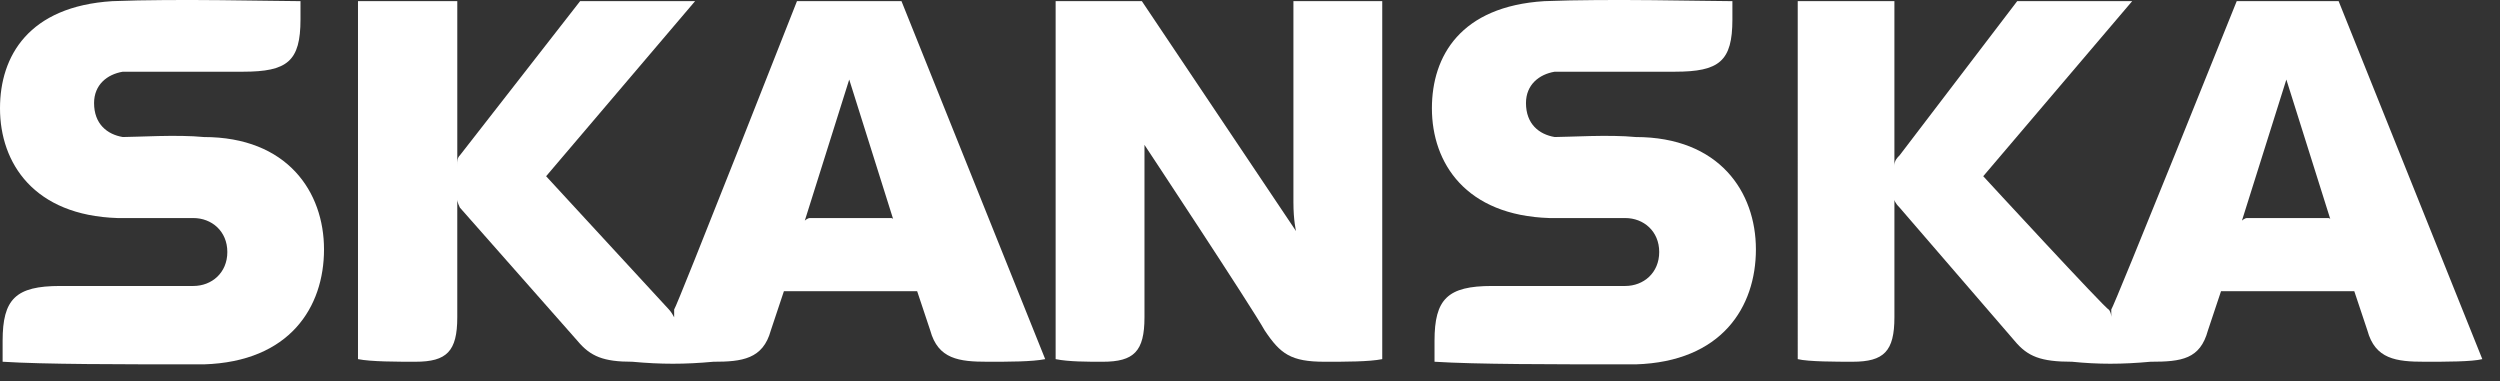 <?xml version="1.0" encoding="utf-8"?>
<!-- Generator: Adobe Illustrator 16.0.3, SVG Export Plug-In . SVG Version: 6.00 Build 0)  -->
<!DOCTYPE svg PUBLIC "-//W3C//DTD SVG 1.1//EN" "http://www.w3.org/Graphics/SVG/1.1/DTD/svg11.dtd">
<svg version="1.1" id="Layer_1" xmlns="http://www.w3.org/2000/svg" xmlns:xlink="http://www.w3.org/1999/xlink" x="0px" y="0px"
	 width="177px" height="27px" viewBox="0 0 177 27" enable-background="new 0 0 177 27" xml:space="preserve">
<rect x="0" y="0" width="177" height="27" fill="#333333" stroke="none"/>
<path fill="#FFFFFF" d="M81.029,22.467c0,2.405-0.74,3.145-2.96,3.145c-1.11,0-2.405,0-3.33-0.185V0.082h6.105l10.915,16.279
	c0,0-0.185-0.739-0.185-2.034V0.082h6.289v25.345c-0.924,0.185-2.59,0.185-4.069,0.185c-2.403,0-3.146-0.555-4.255-2.219
	c-0.925-1.666-8.51-13.136-8.51-13.136s0,0.555,0,2.405V22.467L81.029,22.467z"/>
<path fill="#FFFFFF" d="M7.955,0.082C2.035,0.452,0,3.967,0,7.667c0,3.885,2.405,7.585,8.325,7.771c2.035,0,4.44,0,5.365,0
	c1.295,0,2.405,0.926,2.405,2.404c0,1.48-1.11,2.405-2.405,2.405c-0.925,0-9.435,0-9.435,0c-3.145,0-4.07,0.925-4.07,3.885v1.479
	c2.959,0.186,8.14,0.186,14.245,0.186c6.105-0.186,8.51-4.07,8.51-8.14c0-4.07-2.59-7.955-8.51-7.955c-1.85-0.185-4.81,0-5.735,0
	C7.585,9.517,6.66,8.777,6.66,7.297c0-1.295,0.925-2.035,2.035-2.22c0.925,0,8.51,0,8.51,0c3.145,0,4.07-0.74,4.07-3.7V0.082
	C19.425,0.082,12.58-0.103,7.955,0.082L7.955,0.082z"/>
<path fill="#FFFFFF" d="M109.334,0.082c-5.92,0.37-7.955,3.885-7.955,7.585c0,3.885,2.405,7.585,8.325,7.771
	c2.034,0,4.438,0,5.364,0c1.295,0,2.404,0.926,2.404,2.404c0,1.48-1.109,2.405-2.404,2.405c-0.926,0-9.436,0-9.436,0
	c-3.145,0-4.068,0.925-4.068,3.885v1.479c2.959,0.186,8.14,0.186,14.244,0.186c6.104-0.186,8.51-4.07,8.51-8.14
	c0-4.07-2.59-7.955-8.51-7.955c-1.851-0.185-4.811,0-5.734,0c-1.11-0.185-2.035-0.925-2.035-2.405c0-1.295,0.925-2.035,2.035-2.22
	c0.925,0,8.51,0,8.51,0c3.145,0,4.07-0.74,4.07-3.7V0.082C120.805,0.082,113.959-0.103,109.334,0.082L109.334,0.082z"/>
<path fill="#FFFFFF" d="M74,25.427c-0.925,0.185-2.59,0.185-4.07,0.185c-2.035,0-3.515-0.185-4.07-2.219l-0.925-2.774H55.5
	l-0.925,2.774c-0.555,2.034-2.035,2.219-4.07,2.219c-2.035,0.187-3.7,0.187-5.735,0c-2.035,0-2.96-0.368-3.885-1.479l-8.325-9.435
	c-0.185-0.37-0.185-0.556-0.185-0.556v8.324c0,2.405-0.74,3.145-2.96,3.145c-1.294,0-3.145,0-4.069-0.185V0.082h7.03v11.655
	c0-0.37,0-0.555,0.185-0.74l8.51-10.915h8.14L38.665,12.477l8.695,9.435c0.185,0.186,0.37,0.555,0.37,0.555s0-0.369,0-0.555
	c0.186-0.186,8.695-21.83,8.695-21.83h7.4L74,25.427L74,25.427z M63.27,15.622l-3.145-9.99l-3.145,9.99c0,0,0.185-0.185,0.37-0.185
	h5.735C63.27,15.438,63.27,15.622,63.27,15.622L63.27,15.622z"/>
<path fill="#FFFFFF" d="M175.748,25.427c-0.74,0.185-2.59,0.185-4.068,0.185c-2.035,0-3.517-0.185-4.07-2.219l-0.926-2.774h-9.436
	l-0.926,2.774c-0.555,2.034-1.85,2.219-4.068,2.219c-2.035,0.187-3.699,0.187-5.551,0c-2.221,0-3.145-0.368-4.069-1.479
	l-8.141-9.435c-0.369-0.37-0.369-0.556-0.369-0.556v8.324c0,2.405-0.74,3.145-2.96,3.145c-1.109,0-3.146,0-3.885-0.185V0.082h6.845
	v11.655c0-0.37,0.185-0.555,0.369-0.74l8.325-10.915h8.14l-10.545,12.395c0,0,8.694,9.435,8.881,9.435
	c0.185,0.186,0.185,0.555,0.185,0.555s0-0.369,0-0.555c0.186-0.186,8.881-21.83,8.881-21.83h7.215L175.748,25.427L175.748,25.427z
	 M165.02,15.622l-3.146-9.99l-3.145,9.99c0,0,0.185-0.185,0.369-0.185h5.734C165.02,15.438,165.02,15.622,165.02,15.622
	L165.02,15.622z"/>
</svg>
